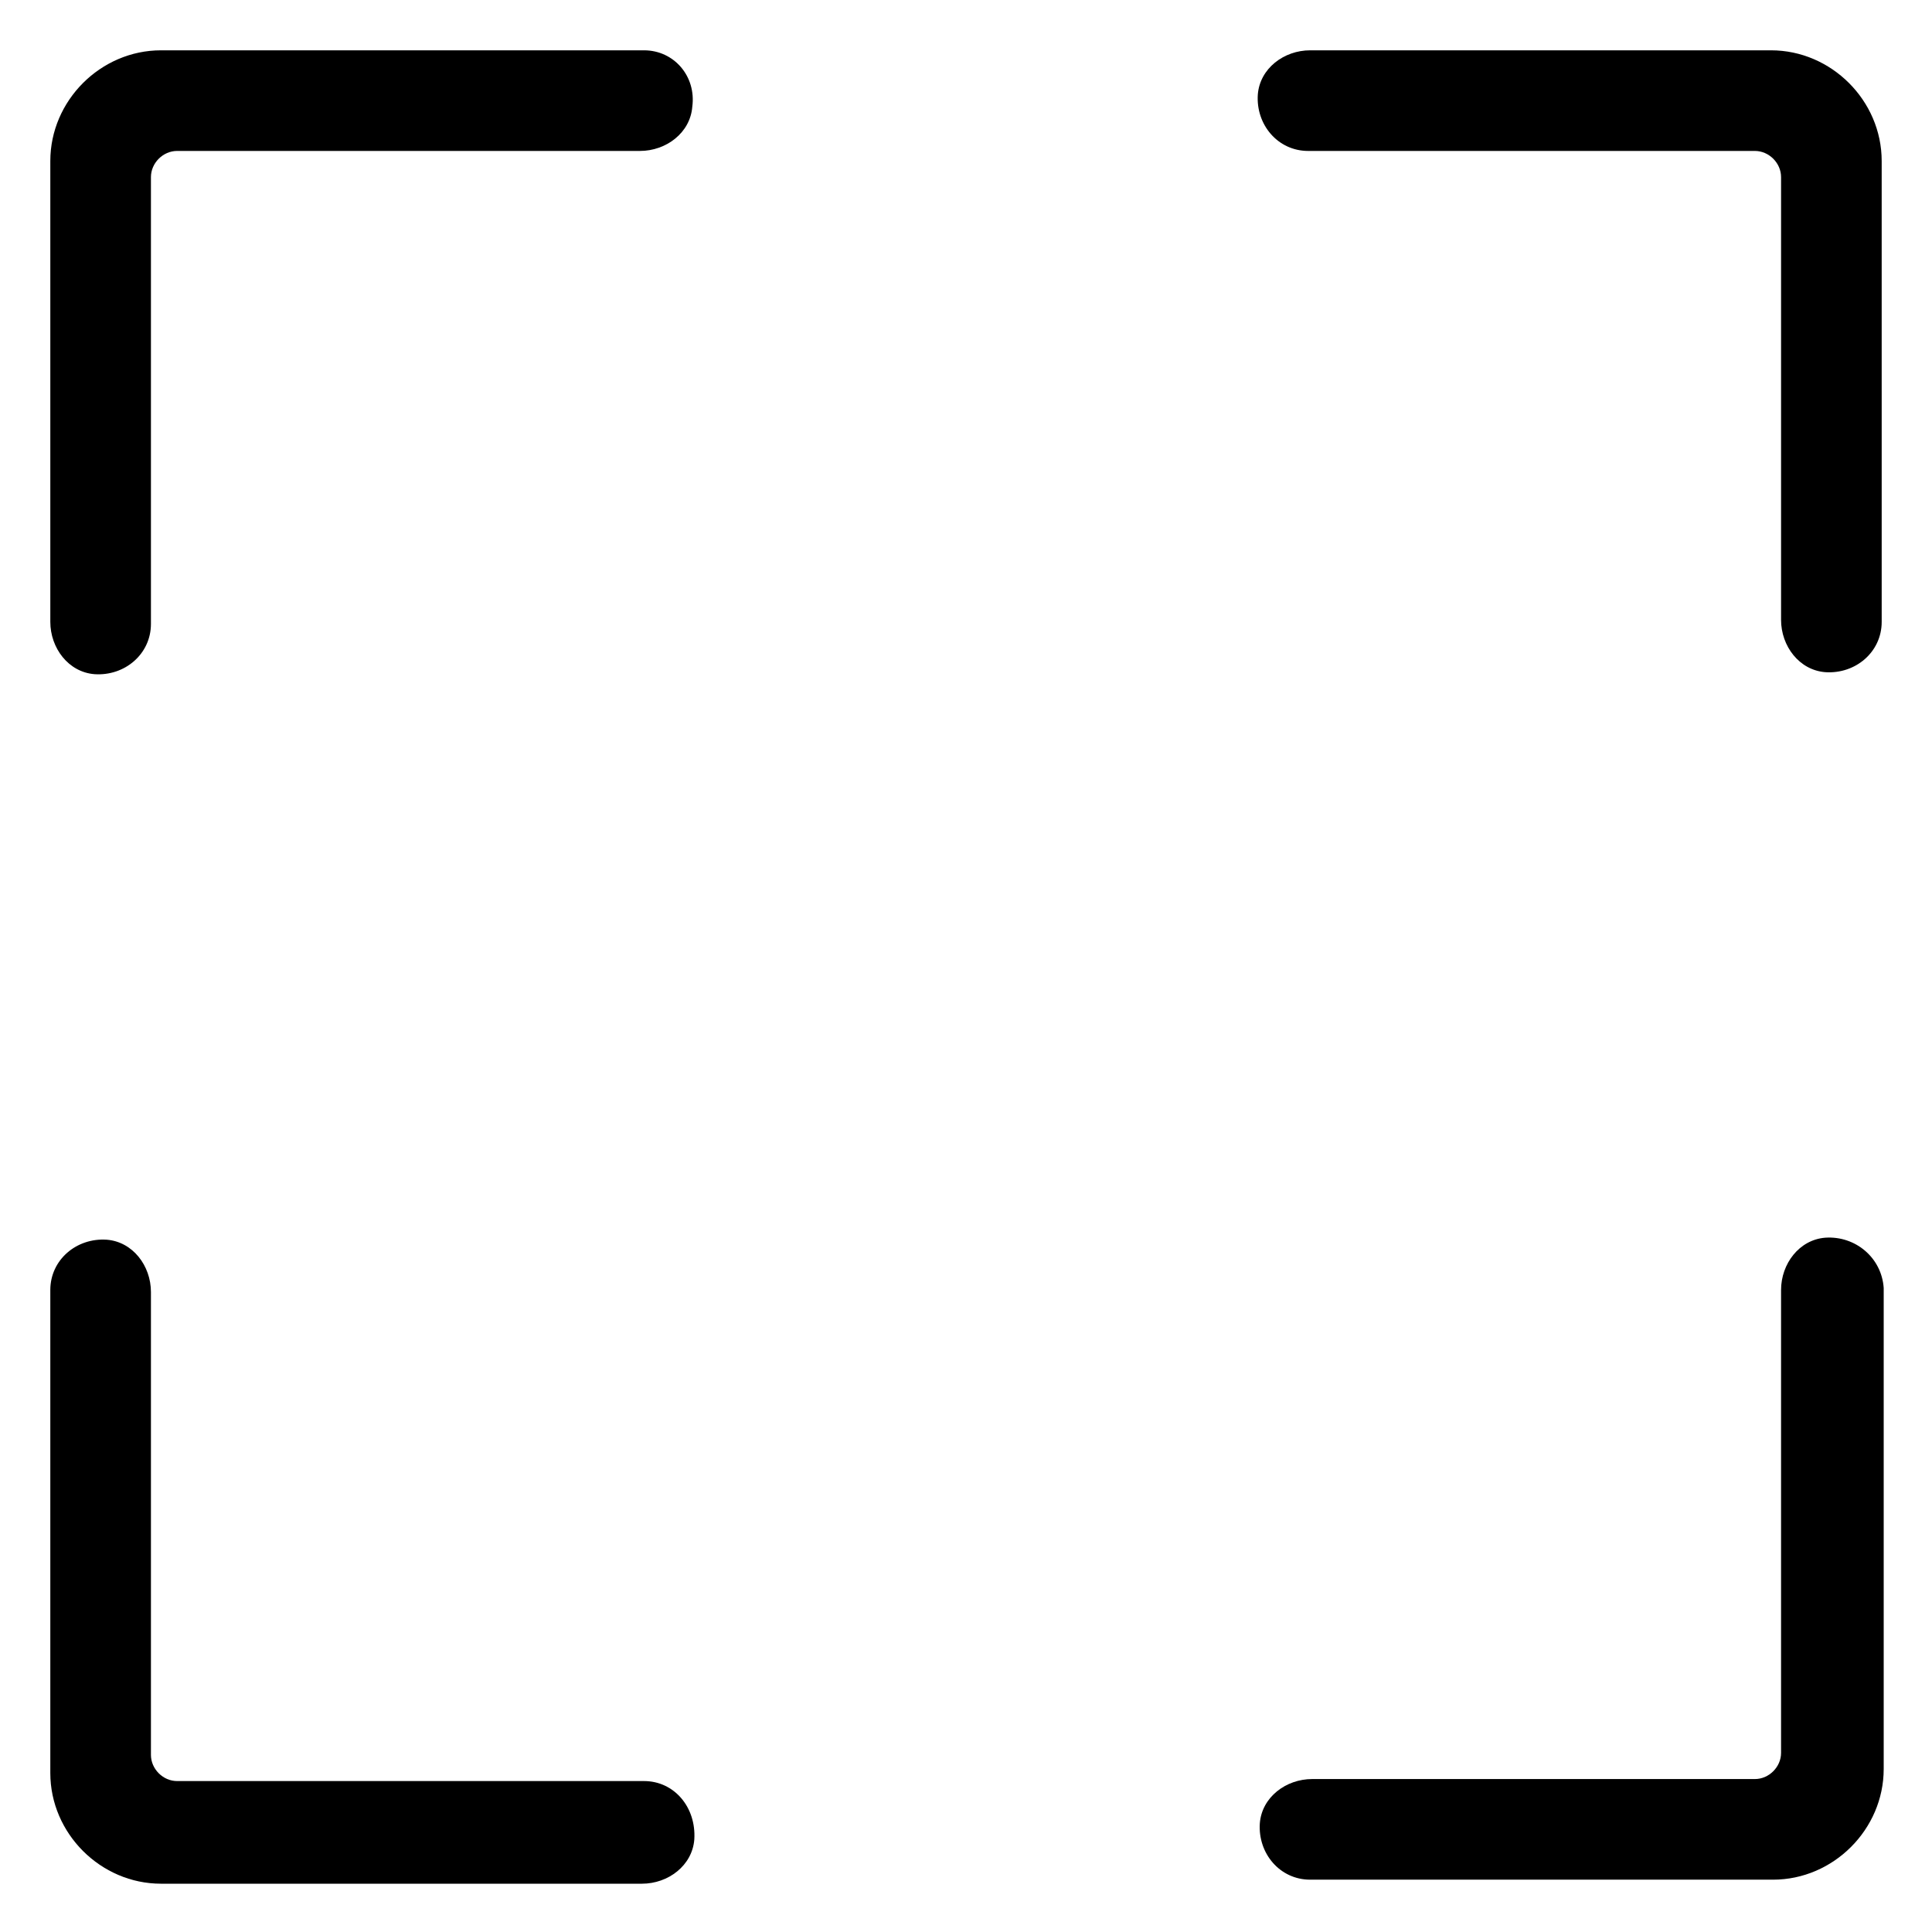 <?xml version="1.0" encoding="utf-8"?>
<!-- Generator: Adobe Illustrator 23.0.5, SVG Export Plug-In . SVG Version: 6.00 Build 0)  -->
<svg version="1.1" id="Layer_1" xmlns="http://www.w3.org/2000/svg" xmlns:xlink="http://www.w3.org/1999/xlink" x="0px" y="0px"
	 viewBox="0 0 96 96" style="enable-background:new 0 0 96 96;" xml:space="preserve">
<g>
	<path d="M32,88.5H8.8c-0.7,0-1.3-0.6-1.3-1.3v-23c0-1.3-0.9-2.5-2.2-2.6c-1.5-0.1-2.8,1-2.8,2.5v24c0,3,2.5,5.5,5.5,5.5h23.9
		c1.3,0,2.5-0.9,2.6-2.2C34.6,89.8,33.5,88.5,32,88.5z"/>
	<path d="M90.7,61.5c-1.3,0.1-2.2,1.3-2.2,2.6v23c0,0.7-0.6,1.3-1.3,1.3h-22c-1.3,0-2.5,0.9-2.6,2.2c-0.1,1.5,1,2.8,2.5,2.8h23
		c3,0,5.5-2.5,5.5-5.5V64C93.5,62.5,92.2,61.4,90.7,61.5z"/>
	<path d="M32,2.5H8C5,2.5,2.5,5,2.5,8v22.9c0,1.3,0.9,2.5,2.2,2.6c1.5,0.1,2.8-1,2.8-2.5V8.8c0-0.7,0.6-1.3,1.3-1.3h23
		c1.3,0,2.5-0.9,2.6-2.2C34.6,3.8,33.5,2.5,32,2.5z"/>
	<path d="M88,2.5H65.1c-1.3,0-2.5,0.9-2.6,2.2c-0.1,1.5,1,2.8,2.5,2.8h22.2c0.7,0,1.3,0.6,1.3,1.3v22c0,1.3,0.9,2.5,2.2,2.6
		c1.5,0.1,2.8-1,2.8-2.5V8C93.5,5,91,2.5,88,2.5z"/>
</g>
</svg>
